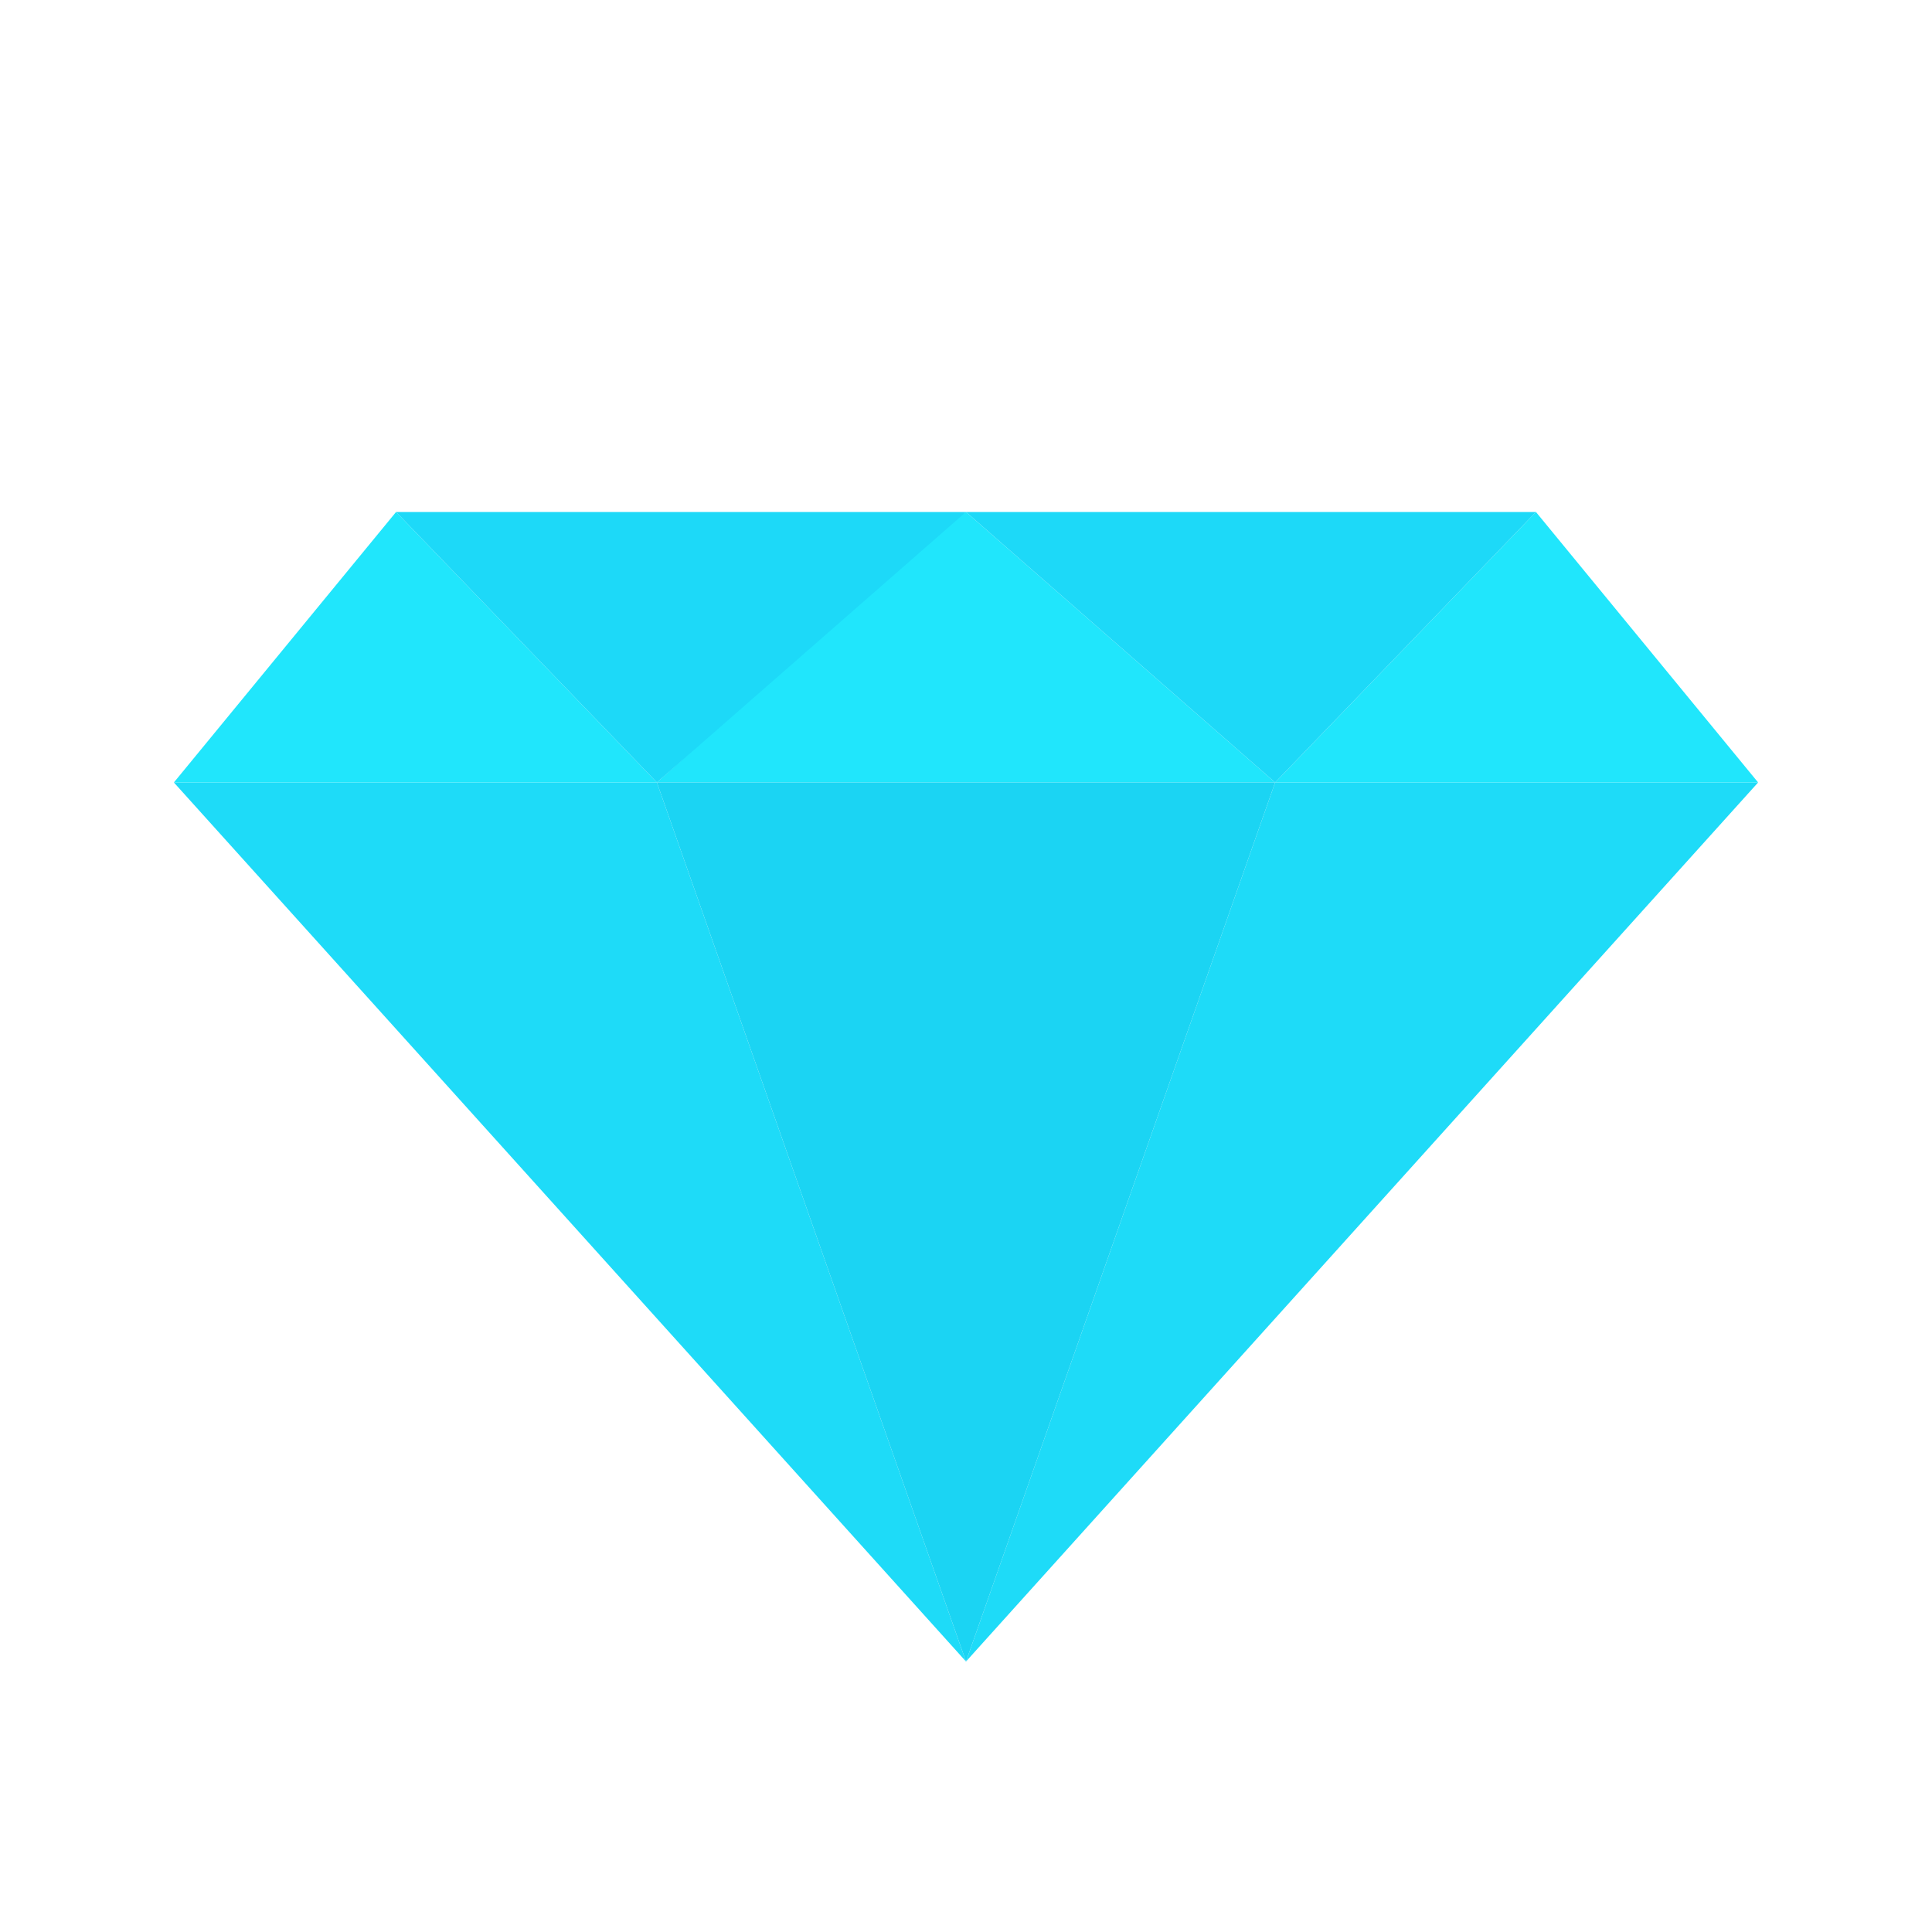 <?xml version="1.0" encoding="utf-8"?>
<!-- Generator: Adobe Illustrator 21.0.2, SVG Export Plug-In . SVG Version: 6.00 Build 0)  -->
<svg version="1.1" id="Layer_1" xmlns="http://www.w3.org/2000/svg" xmlns:xlink="http://www.w3.org/1999/xlink" x="0px" y="0px"
	 viewBox="0 0 20 20" style="enable-background:new 0 0 20 20;" xml:space="preserve">
<style type="text/css">
	.st0{fill:#1EDBF8;}
	.st1{fill:#20E6FC;}
	.st2{fill:#1DD9F8;}
	.st3{fill:#1BD4F3;}
</style>
<g>
	<polygon class="st0" points="10,17.2 1.8,8.1 6.8,8.1 	"/>
	<polygon class="st1" points="4.1,5.3 1.8,8.1 6.8,8.1 	"/>
	<polygon class="st0" points="10,17.2 18.2,8.1 13.2,8.1 	"/>
	<polygon class="st1" points="15.9,5.3 18.2,8.1 13.2,8.1 	"/>
	<path class="st1" d="M10,5.3C9.8,5.4,6.8,8.1,6.8,8.1h6.4L10,5.3z"/>
	<polygon class="st2" points="4.1,5.3 10,5.3 6.8,8.1 	"/>
	<polygon class="st2" points="15.9,5.3 13.2,8.1 10,5.3 	"/>
	<polygon class="st3" points="6.8,8.1 13.2,8.1 10,17.2 	"/>
</g>
</svg>
